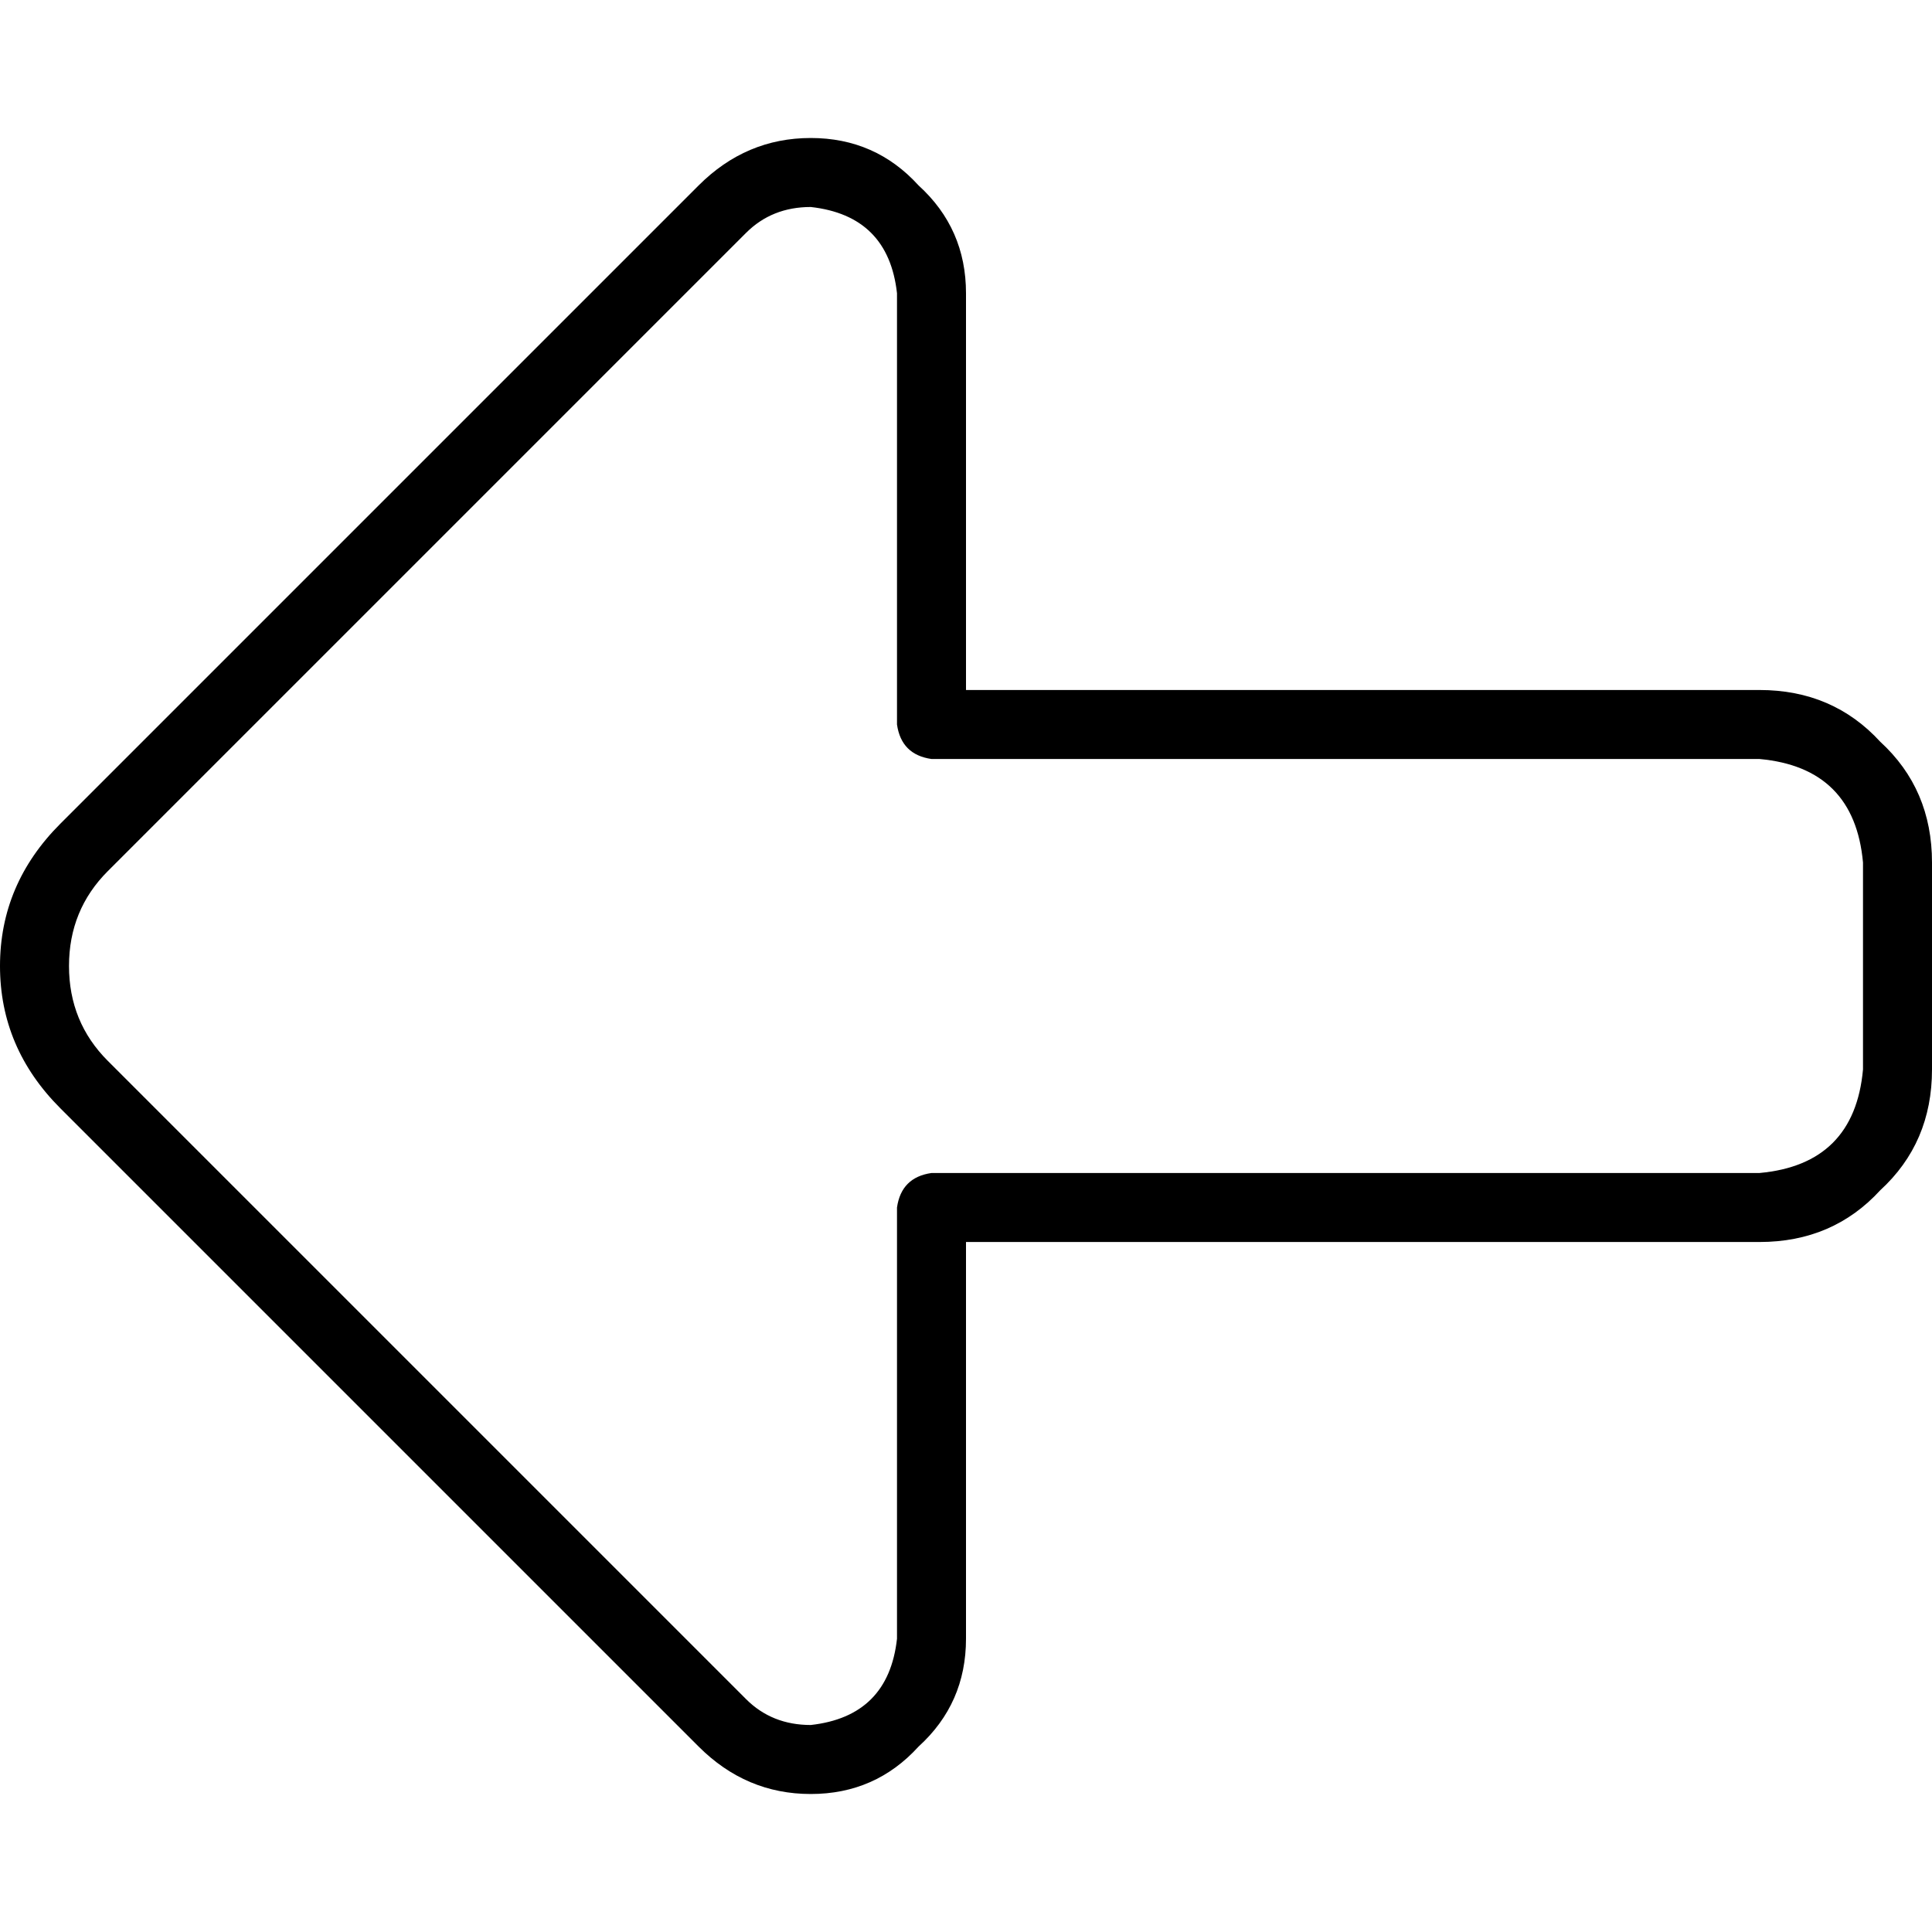 <svg xmlns="http://www.w3.org/2000/svg" viewBox="0 0 512 512">
  <path d="M 18.286 256 Q 18.286 241.143 28.571 230.857 L 197.714 61.714 Q 204.571 54.857 214.857 54.857 Q 235.429 57.143 237.714 77.714 L 237.714 192 Q 238.857 200 246.857 201.143 L 466.286 201.143 Q 491.429 203.429 493.714 228.571 L 493.714 283.429 Q 491.429 308.571 466.286 310.857 L 246.857 310.857 Q 238.857 312 237.714 320 L 237.714 434.286 Q 235.429 454.857 214.857 457.143 Q 204.571 457.143 197.714 450.286 L 28.571 281.143 Q 18.286 270.857 18.286 256 L 18.286 256 Z M 214.857 36.571 Q 197.714 36.571 185.143 49.143 L 16 218.286 Q 0 234.286 0 256 Q 0 277.714 16 293.714 L 185.143 462.857 Q 197.714 475.429 214.857 475.429 Q 232 475.429 243.429 462.857 Q 256 451.429 256 434.286 L 256 329.143 L 466.286 329.143 Q 485.714 329.143 498.286 315.429 Q 512 302.857 512 283.429 L 512 228.571 Q 512 209.143 498.286 196.571 Q 485.714 182.857 466.286 182.857 L 256 182.857 L 256 77.714 Q 256 60.571 243.429 49.143 Q 232 36.571 214.857 36.571 L 214.857 36.571 Z" />
</svg>